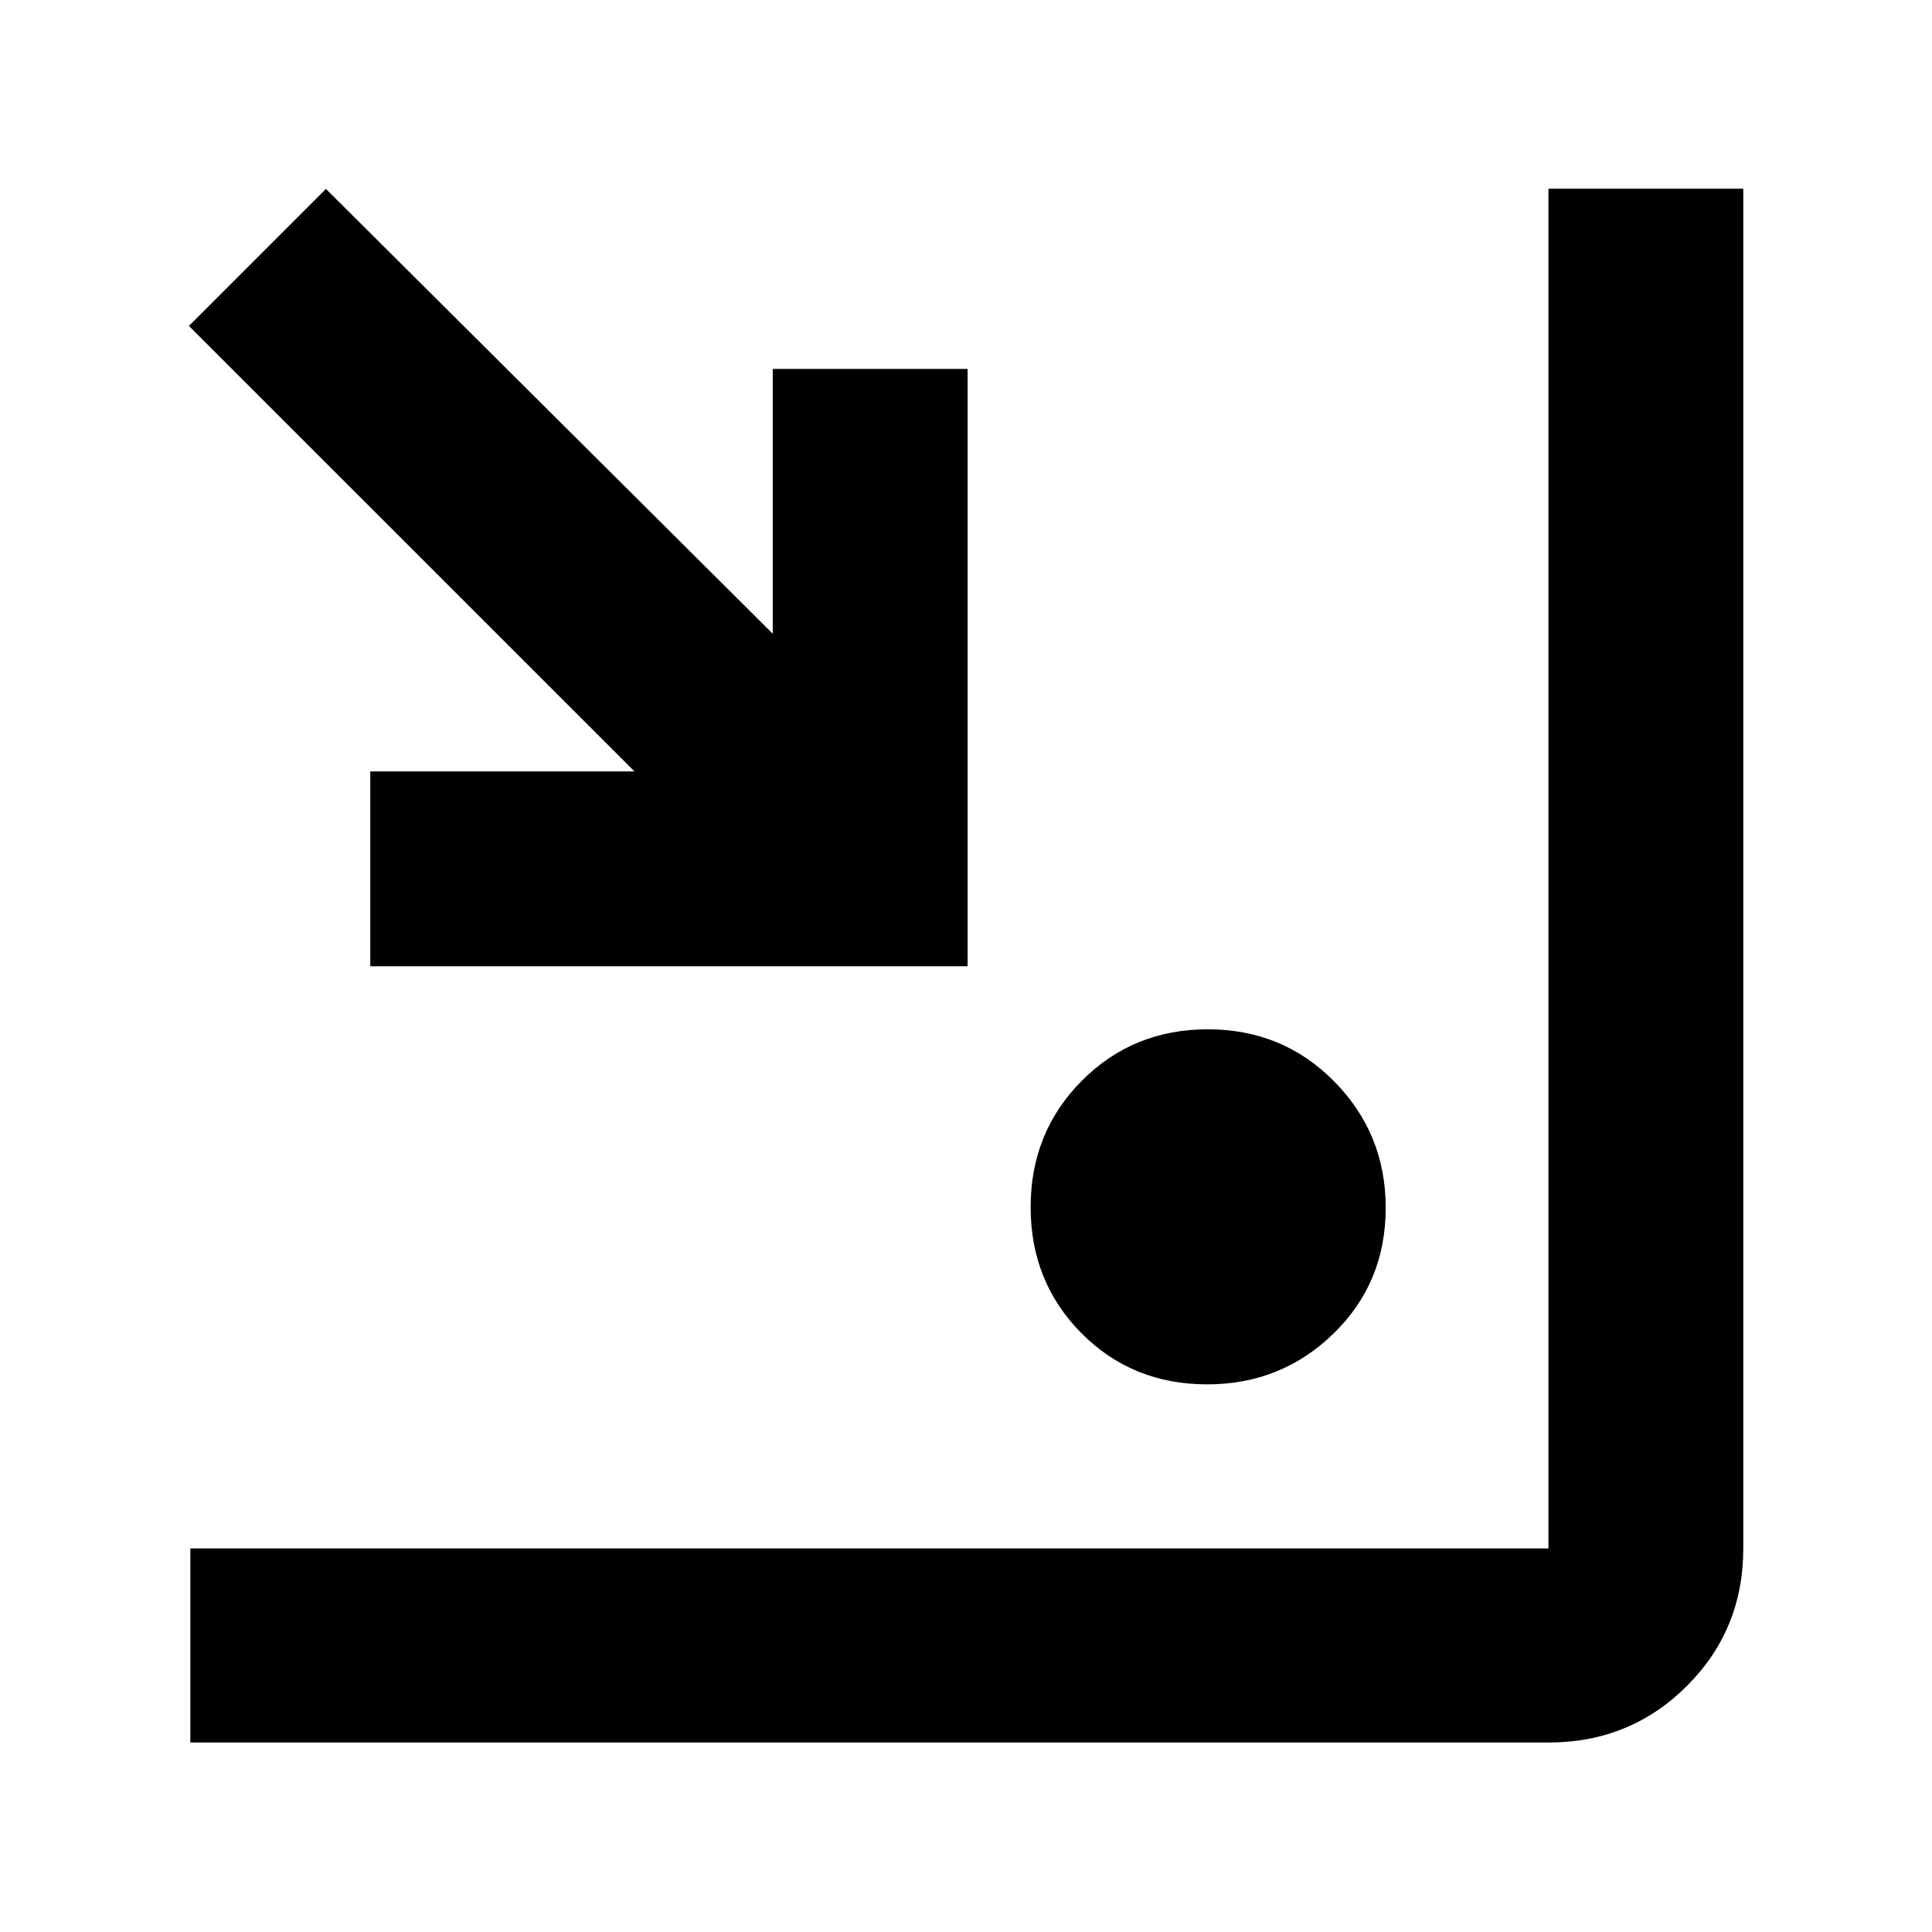 <svg xmlns="http://www.w3.org/2000/svg" height="40" viewBox="0 -960 960 960" width="40"><path d="M94.58-94.15v-96.43h674.84v-675.65h96.81v675.65q0 40.42-28.12 68.43-28.12 28-68.69 28H94.58Zm505.24-177.97q-37.21 0-62.46-25.42-25.24-25.43-25.24-62.64t25.42-62.79q25.43-25.58 62.64-25.58t62.79 25.92q25.58 25.92 25.58 62.81 0 37.21-25.92 62.46-25.92 25.24-62.81 25.24ZM183.99-479.87v-96.81h131.29L93.87-798.04l68.09-68.09L383.99-645.1v-131.58h96.81v296.81H183.99Z"/></svg>